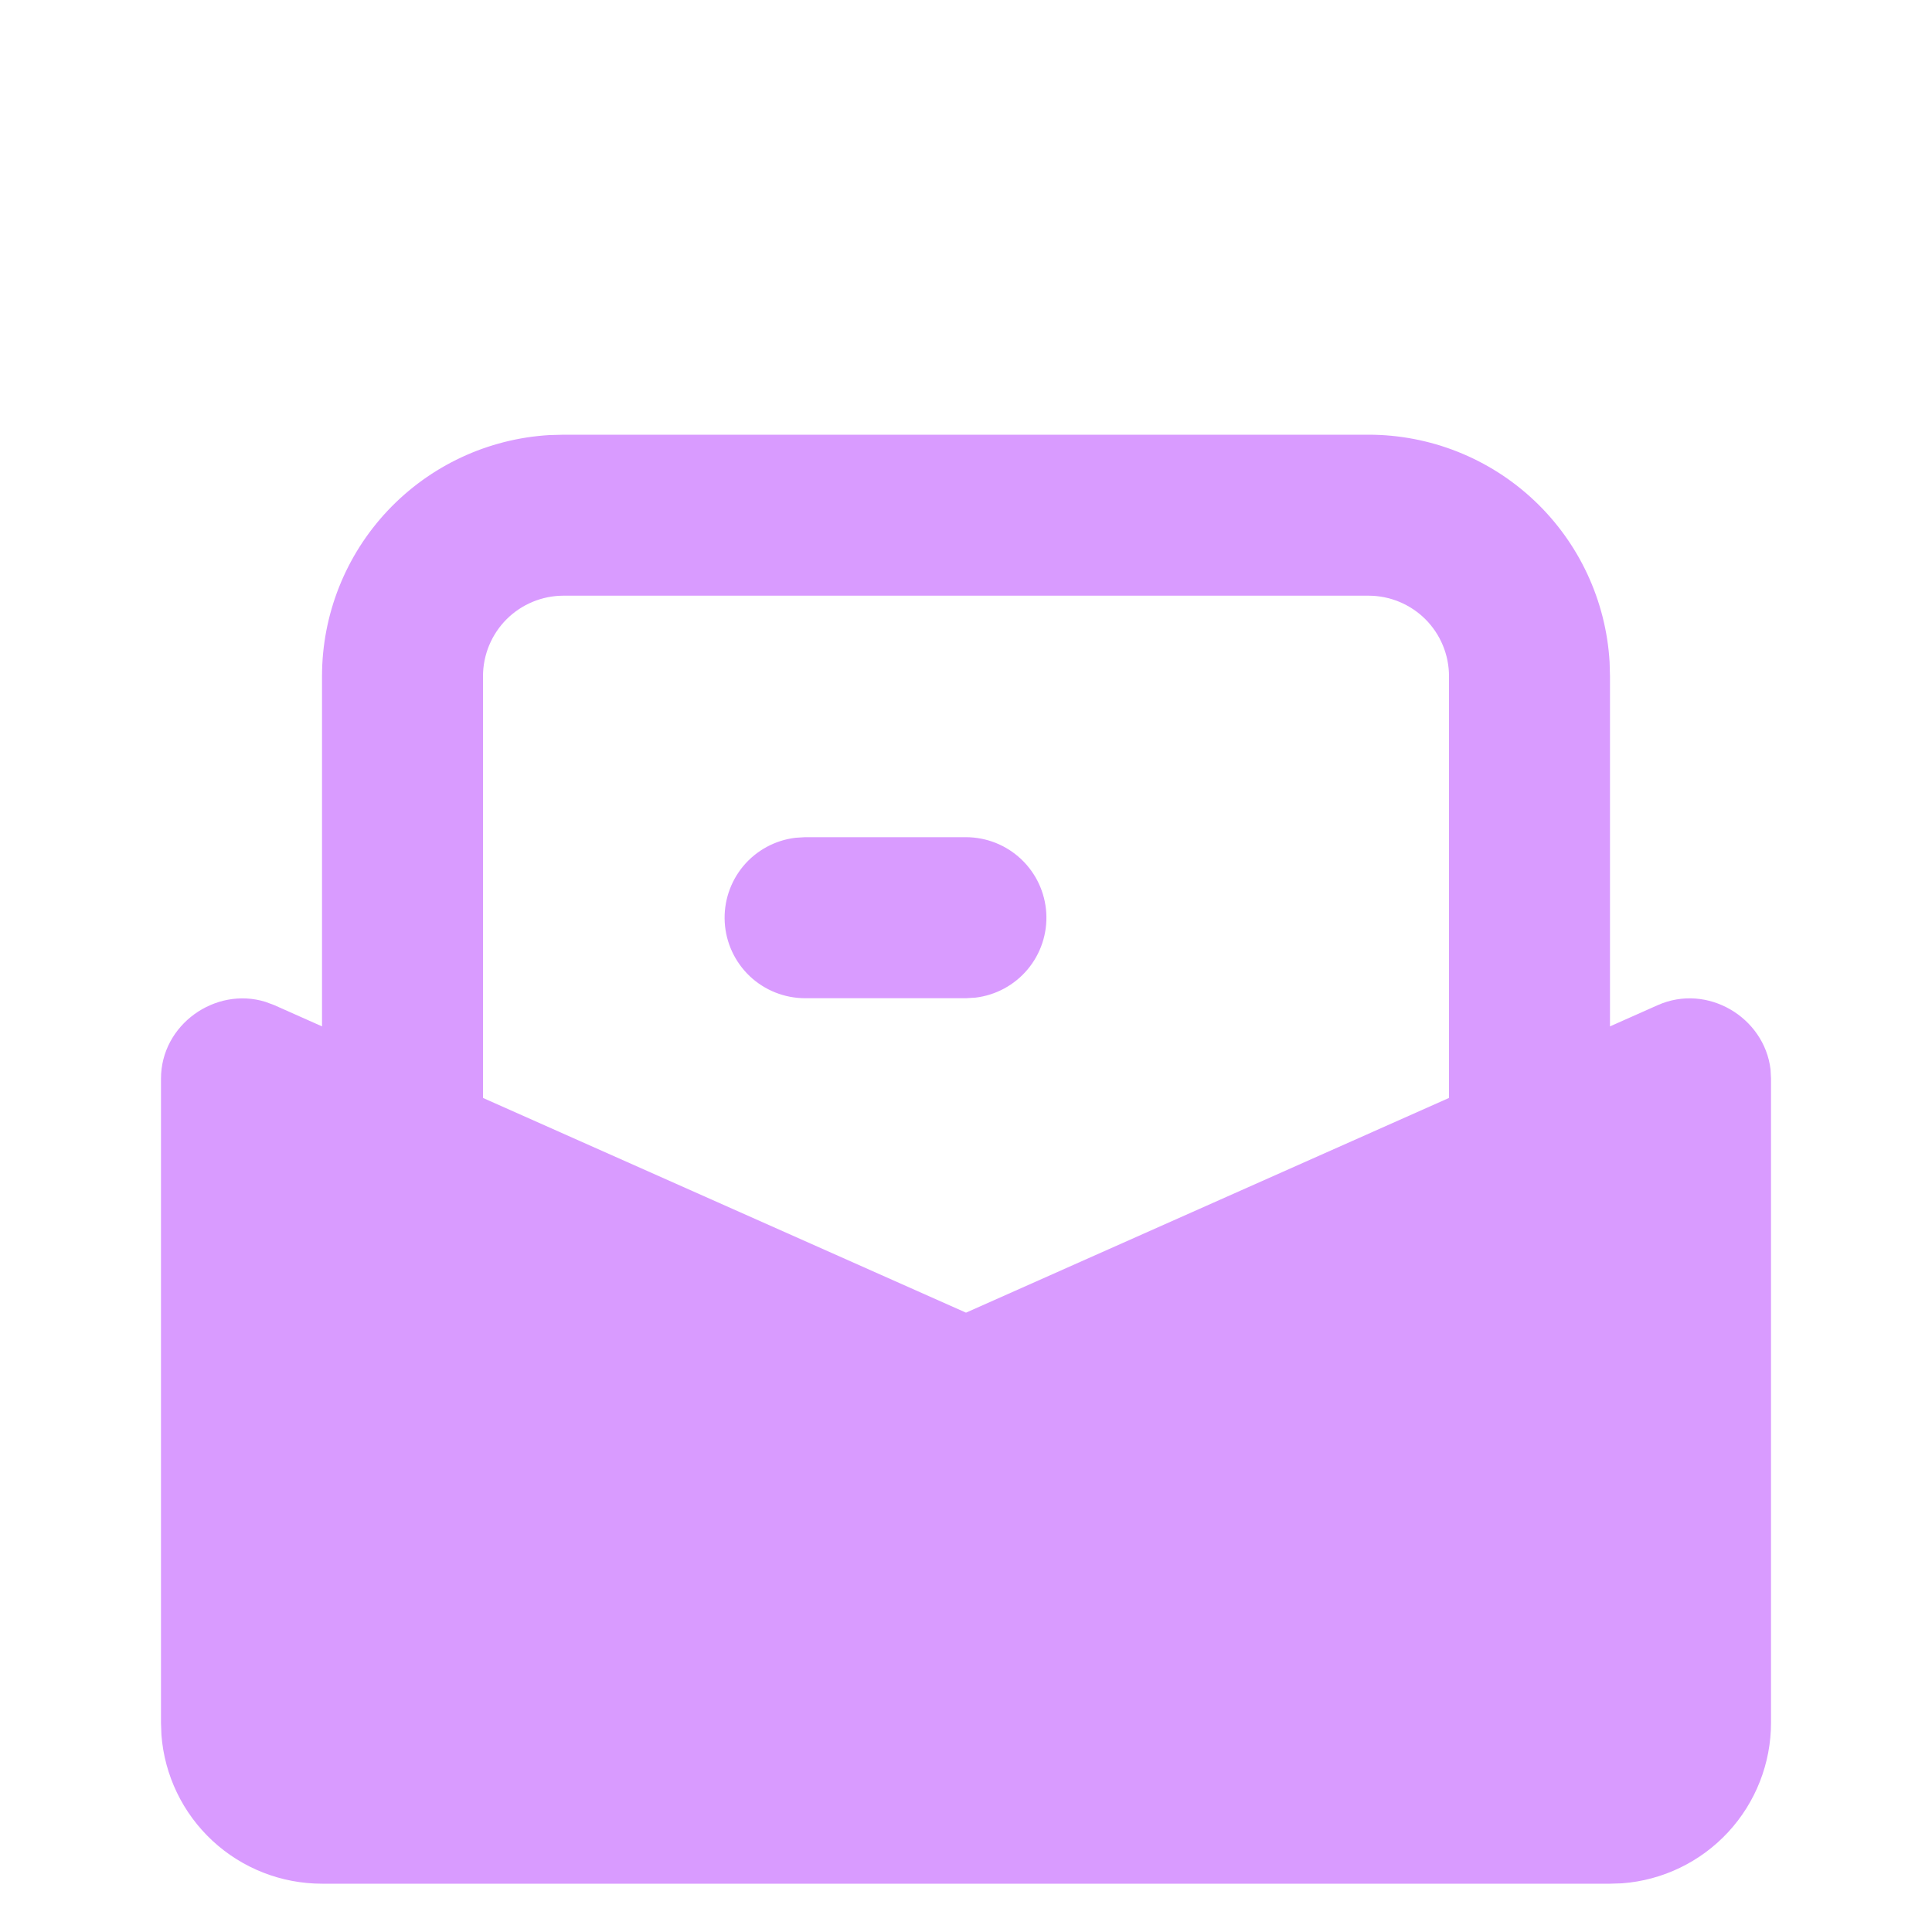 <svg width="40" height="40" viewBox="0 0 40 40" fill="none" xmlns="http://www.w3.org/2000/svg">
<g clip-path="url(#clip0_4049_35)">
<g filter="url(#filter0_d_4049_35)">
<path d="M28.333 5C29.609 5 30.836 5.487 31.764 6.362C32.692 7.237 33.25 8.434 33.325 9.707L33.333 10V17.25L34.323 16.81C35.347 16.355 36.527 17.06 36.657 18.14L36.667 18.333V31.667C36.667 32.508 36.349 33.318 35.778 33.934C35.206 34.551 34.422 34.929 33.583 34.992L33.333 35H6.667C5.826 35 5.016 34.683 4.399 34.111C3.782 33.539 3.405 32.755 3.342 31.917L3.333 31.667V18.333C3.333 17.213 4.458 16.422 5.495 16.742L5.678 16.81L6.667 17.25V10C6.667 8.725 7.154 7.497 8.029 6.57C8.904 5.642 10.1 5.083 11.373 5.008L11.667 5H28.333ZM28.333 8.333H11.667C11.225 8.333 10.801 8.509 10.488 8.821C10.176 9.134 10 9.558 10 10V18.732L20 23.177L30 18.732V10C30 9.558 29.824 9.134 29.512 8.821C29.199 8.509 28.775 8.333 28.333 8.333ZM20 13.333C20.425 13.334 20.833 13.496 21.142 13.788C21.451 14.08 21.637 14.478 21.662 14.902C21.687 15.326 21.549 15.744 21.276 16.07C21.004 16.395 20.617 16.605 20.195 16.655L20 16.667H16.667C16.242 16.666 15.833 16.503 15.524 16.212C15.216 15.92 15.03 15.522 15.005 15.098C14.98 14.674 15.118 14.256 15.39 13.93C15.663 13.604 16.05 13.395 16.472 13.345L16.667 13.333H20Z" fill="#D99BFF"/>
</g>
</g>
<defs>
<filter id="filter0_d_4049_35" x="-0.667" y="5" width="41.333" height="38" filterUnits="userSpaceOnUse" color-interpolation-filters="sRGB">
<feFlood flood-opacity="0" result="BackgroundImageFix"/>
<feColorMatrix in="SourceAlpha" type="matrix" values="0 0 0 0 0 0 0 0 0 0 0 0 0 0 0 0 0 0 127 0" result="hardAlpha"/>
<feOffset dy="4"/>
<feGaussianBlur stdDeviation="2"/>
<feComposite in2="hardAlpha" operator="out"/>
<feColorMatrix type="matrix" values="0 0 0 0 0 0 0 0 0 0 0 0 0 0 0 0 0 0 0.25 0"/>
<feBlend mode="normal" in2="BackgroundImageFix" result="effect1_dropShadow_4049_35"/>
<feBlend mode="normal" in="SourceGraphic" in2="effect1_dropShadow_4049_35" result="shape"/>
</filter>
<clipPath id="clip0_4049_35">
<rect width="40" height="40" fill="white"/>
</clipPath>
</defs>
</svg>
